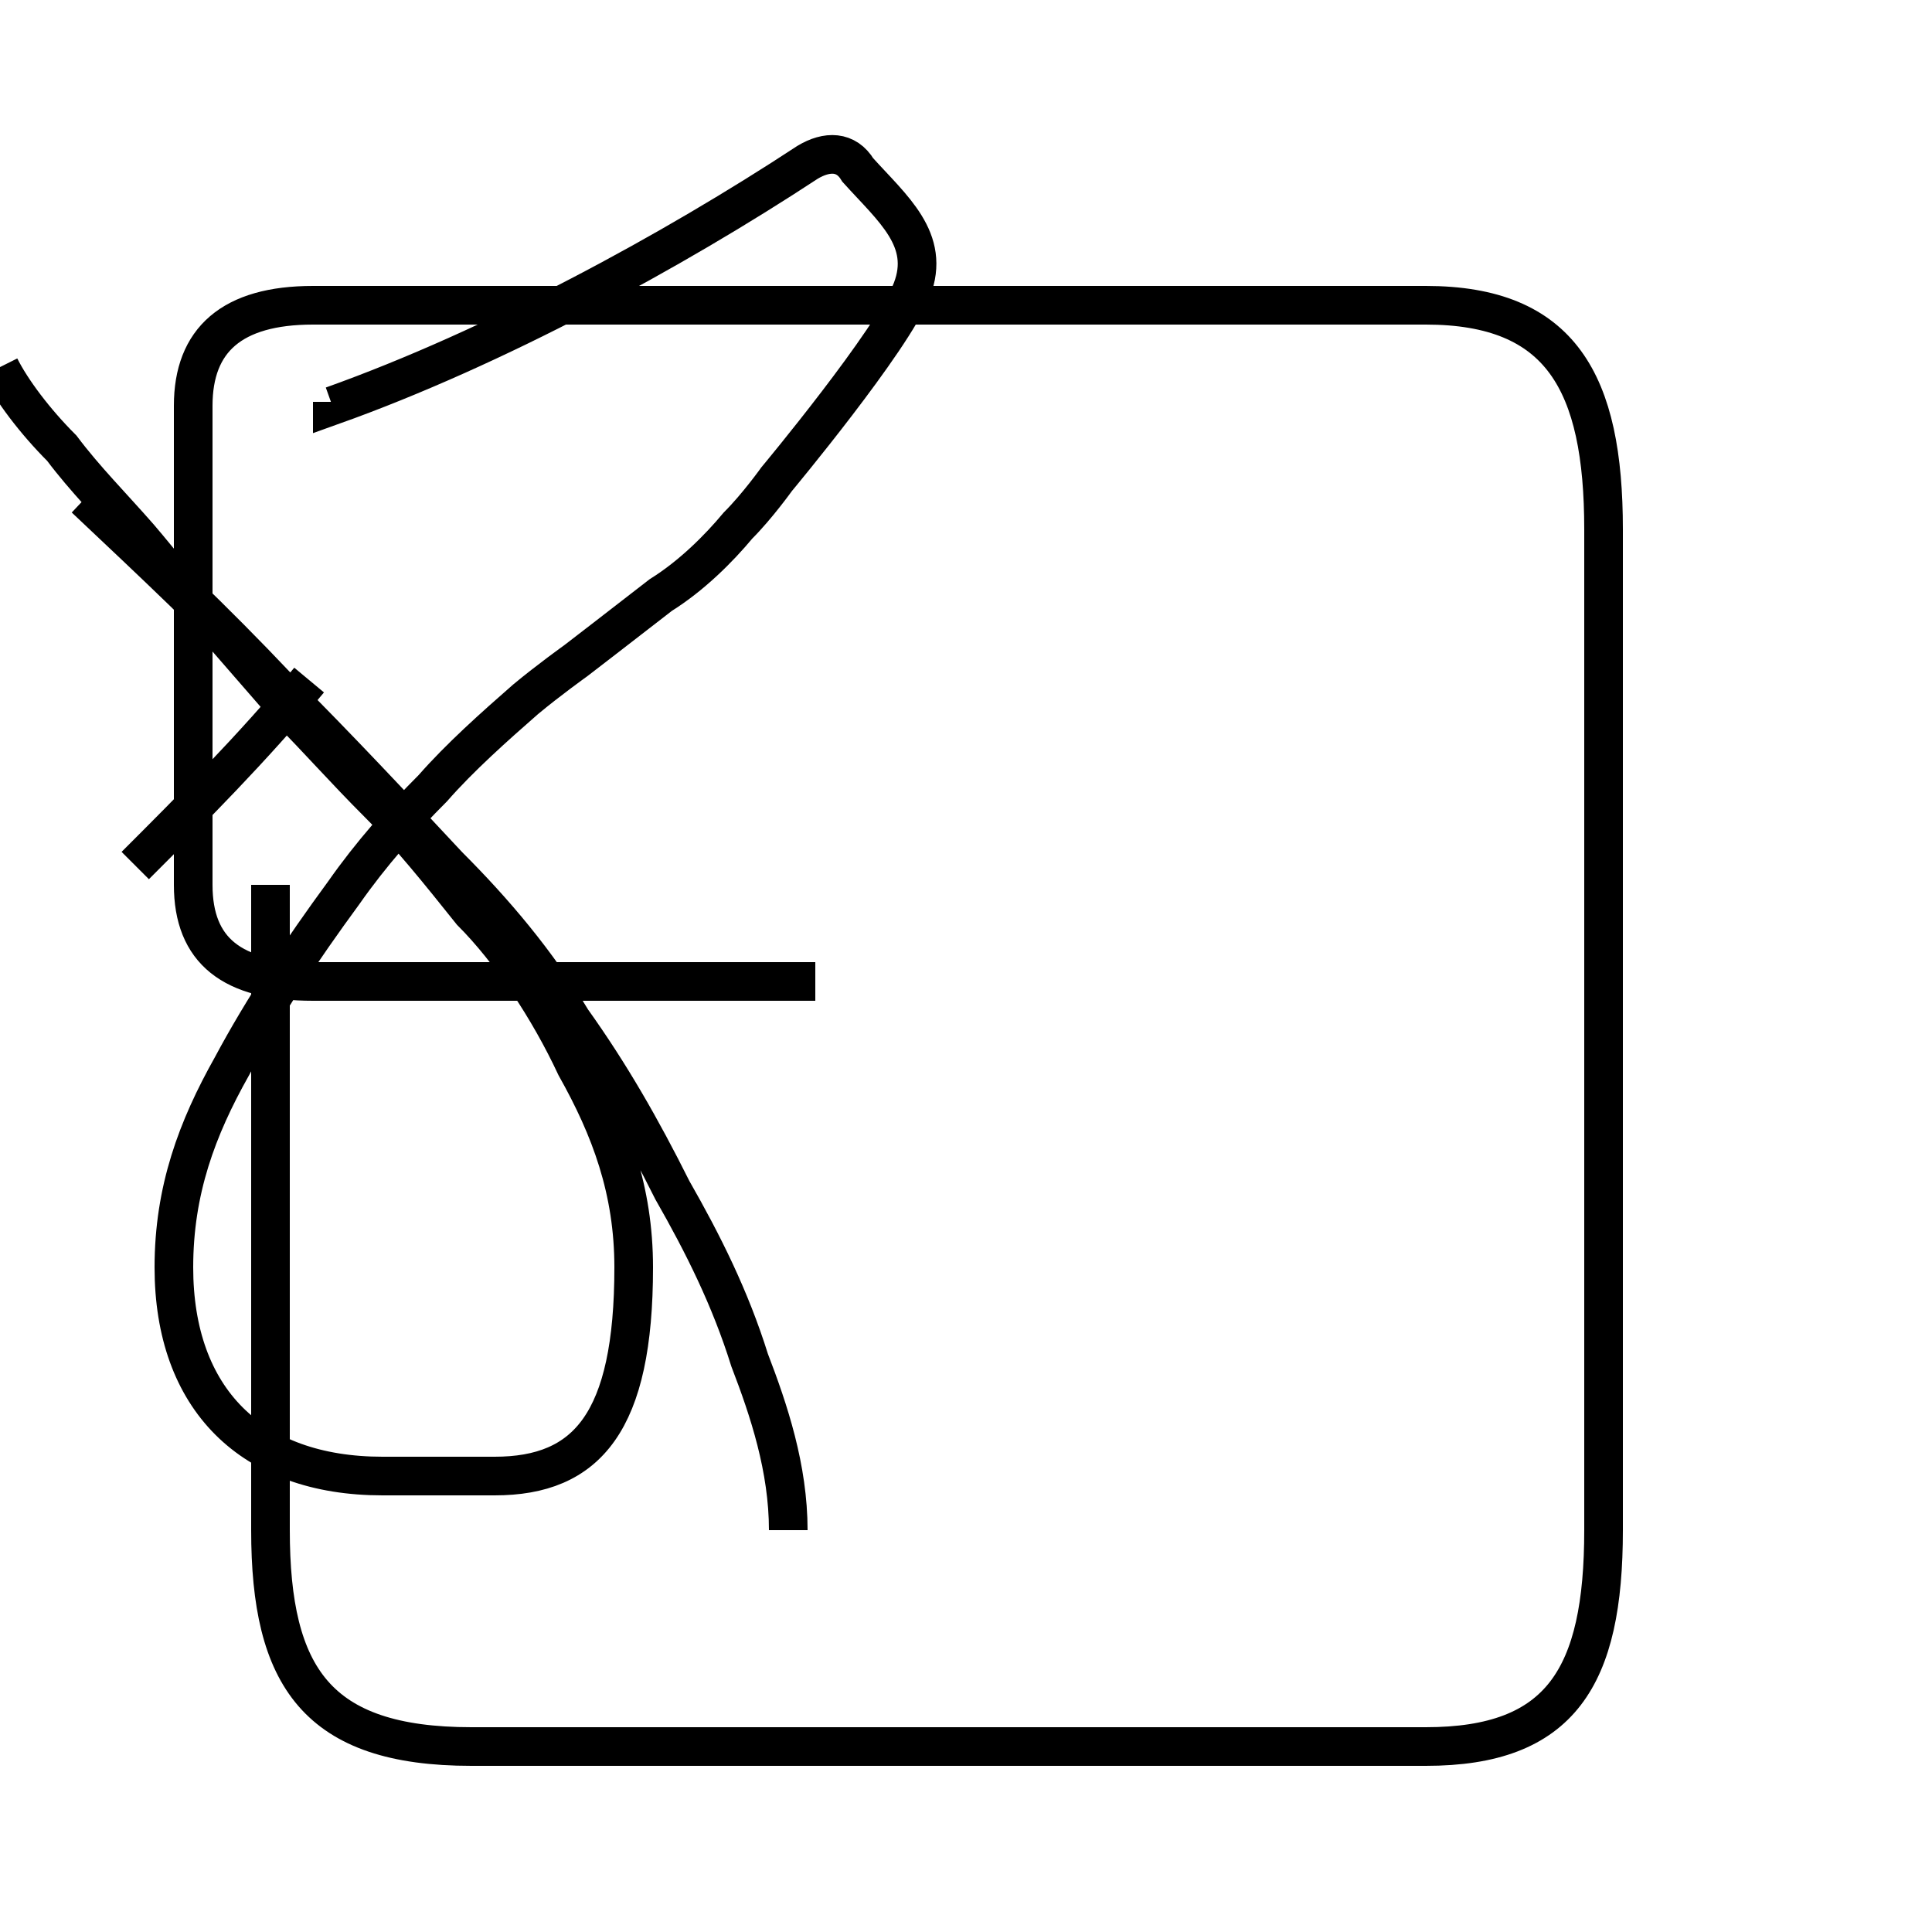 <?xml version='1.0' encoding='utf8'?>
<svg viewBox="0.0 -6.0 50.0 50.0" version="1.1" xmlns="http://www.w3.org/2000/svg">
<rect x="0.0" y="-6.0" width="50.0" height="50.0" fill="#808080" stroke="none"/>
<rect x="-1000" y="-1000" width="2000" height="2000" stroke="white" fill="white"/>
<g style="fill:white;stroke:#000000;  stroke-width:1">
<path d="M 8.6 -33.6 C 8.6 -33.6 8.6 -33.6 8.6 -33.5 C 12.8 -35.0 17.4 -37.5 20.9 -39.8 C 21.4 -40.1 21.9 -40.1 22.2 -39.6 C 23.1 -38.6 24.1 -37.8 23.6 -36.5 C 23.1 -35.2 20.1 -31.6 20.1 -31.6 C 20.1 -31.6 19.6 -30.9 19.1 -30.4 C 18.6 -29.8 17.9 -29.1 17.1 -28.6 C 16.2 -27.9 14.9 -26.9 14.9 -26.9 C 14.9 -26.9 14.2 -26.4 13.6 -25.9 C 12.8 -25.2 11.9 -24.4 11.2 -23.6 C 10.4 -22.8 9.6 -21.9 8.9 -20.9 C 7.8 -19.4 6.8 -17.9 6.0 -16.4 C 5.1 -14.8 4.5 -13.2 4.5 -11.2 C 4.5 -7.8 6.5 -5.8 9.9 -5.8 C 11.2 -5.8 12.2 -5.8 12.8 -5.8 C 15.2 -5.8 16.4 -7.2 16.4 -11.2 C 16.4 -13.2 15.8 -14.8 14.9 -16.4 C 14.2 -17.9 13.2 -19.4 12.2 -20.4 C 11.4 -21.4 10.6 -22.4 9.8 -23.2 C 8.9 -24.1 8.2 -24.9 7.5 -25.6 C 6.8 -26.4 6.2 -27.1 5.5 -27.9 C 4.8 -28.6 4.2 -29.4 3.6 -30.1 C 2.9 -30.9 2.2 -31.6 1.6 -32.4 C 0.9 -33.1 0.3 -33.9 0.0 -34.5 M 21.1 -18.6 L 8.1 -18.6 C 6.0 -18.6 5.0 -19.4 5.0 -21.1 L 5.0 -33.5 C 5.0 -35.2 6.0 -36.1 8.1 -36.1 L 36.9 -36.1 C 40.4 -36.1 41.5 -34.1 41.5 -30.3 L 41.5 -4.4 C 41.5 -0.6 40.4 1.2 36.9 1.2 L 12.2 1.2 C 8.2 1.2 7.0 -0.6 7.0 -4.4 L 7.0 -21.1 M 3.5 -21.6 C 5.0 -23.1 6.5 -24.6 8.0 -26.4 M 2.2 -31.1 C 4.0 -29.4 5.5 -28.0 7.2 -26.2 C 8.8 -24.6 10.2 -23.1 11.6 -21.6 C 12.8 -20.4 13.9 -19.1 14.8 -17.6 C 15.8 -16.2 16.6 -14.8 17.4 -13.2 C 18.2 -11.8 18.9 -10.4 19.4 -8.8 C 19.9 -7.5 20.4 -6.0 20.4 -4.4 C 20.4 -2.0 " transform="translate(0.0 38.0)" />
</g>
</svg>